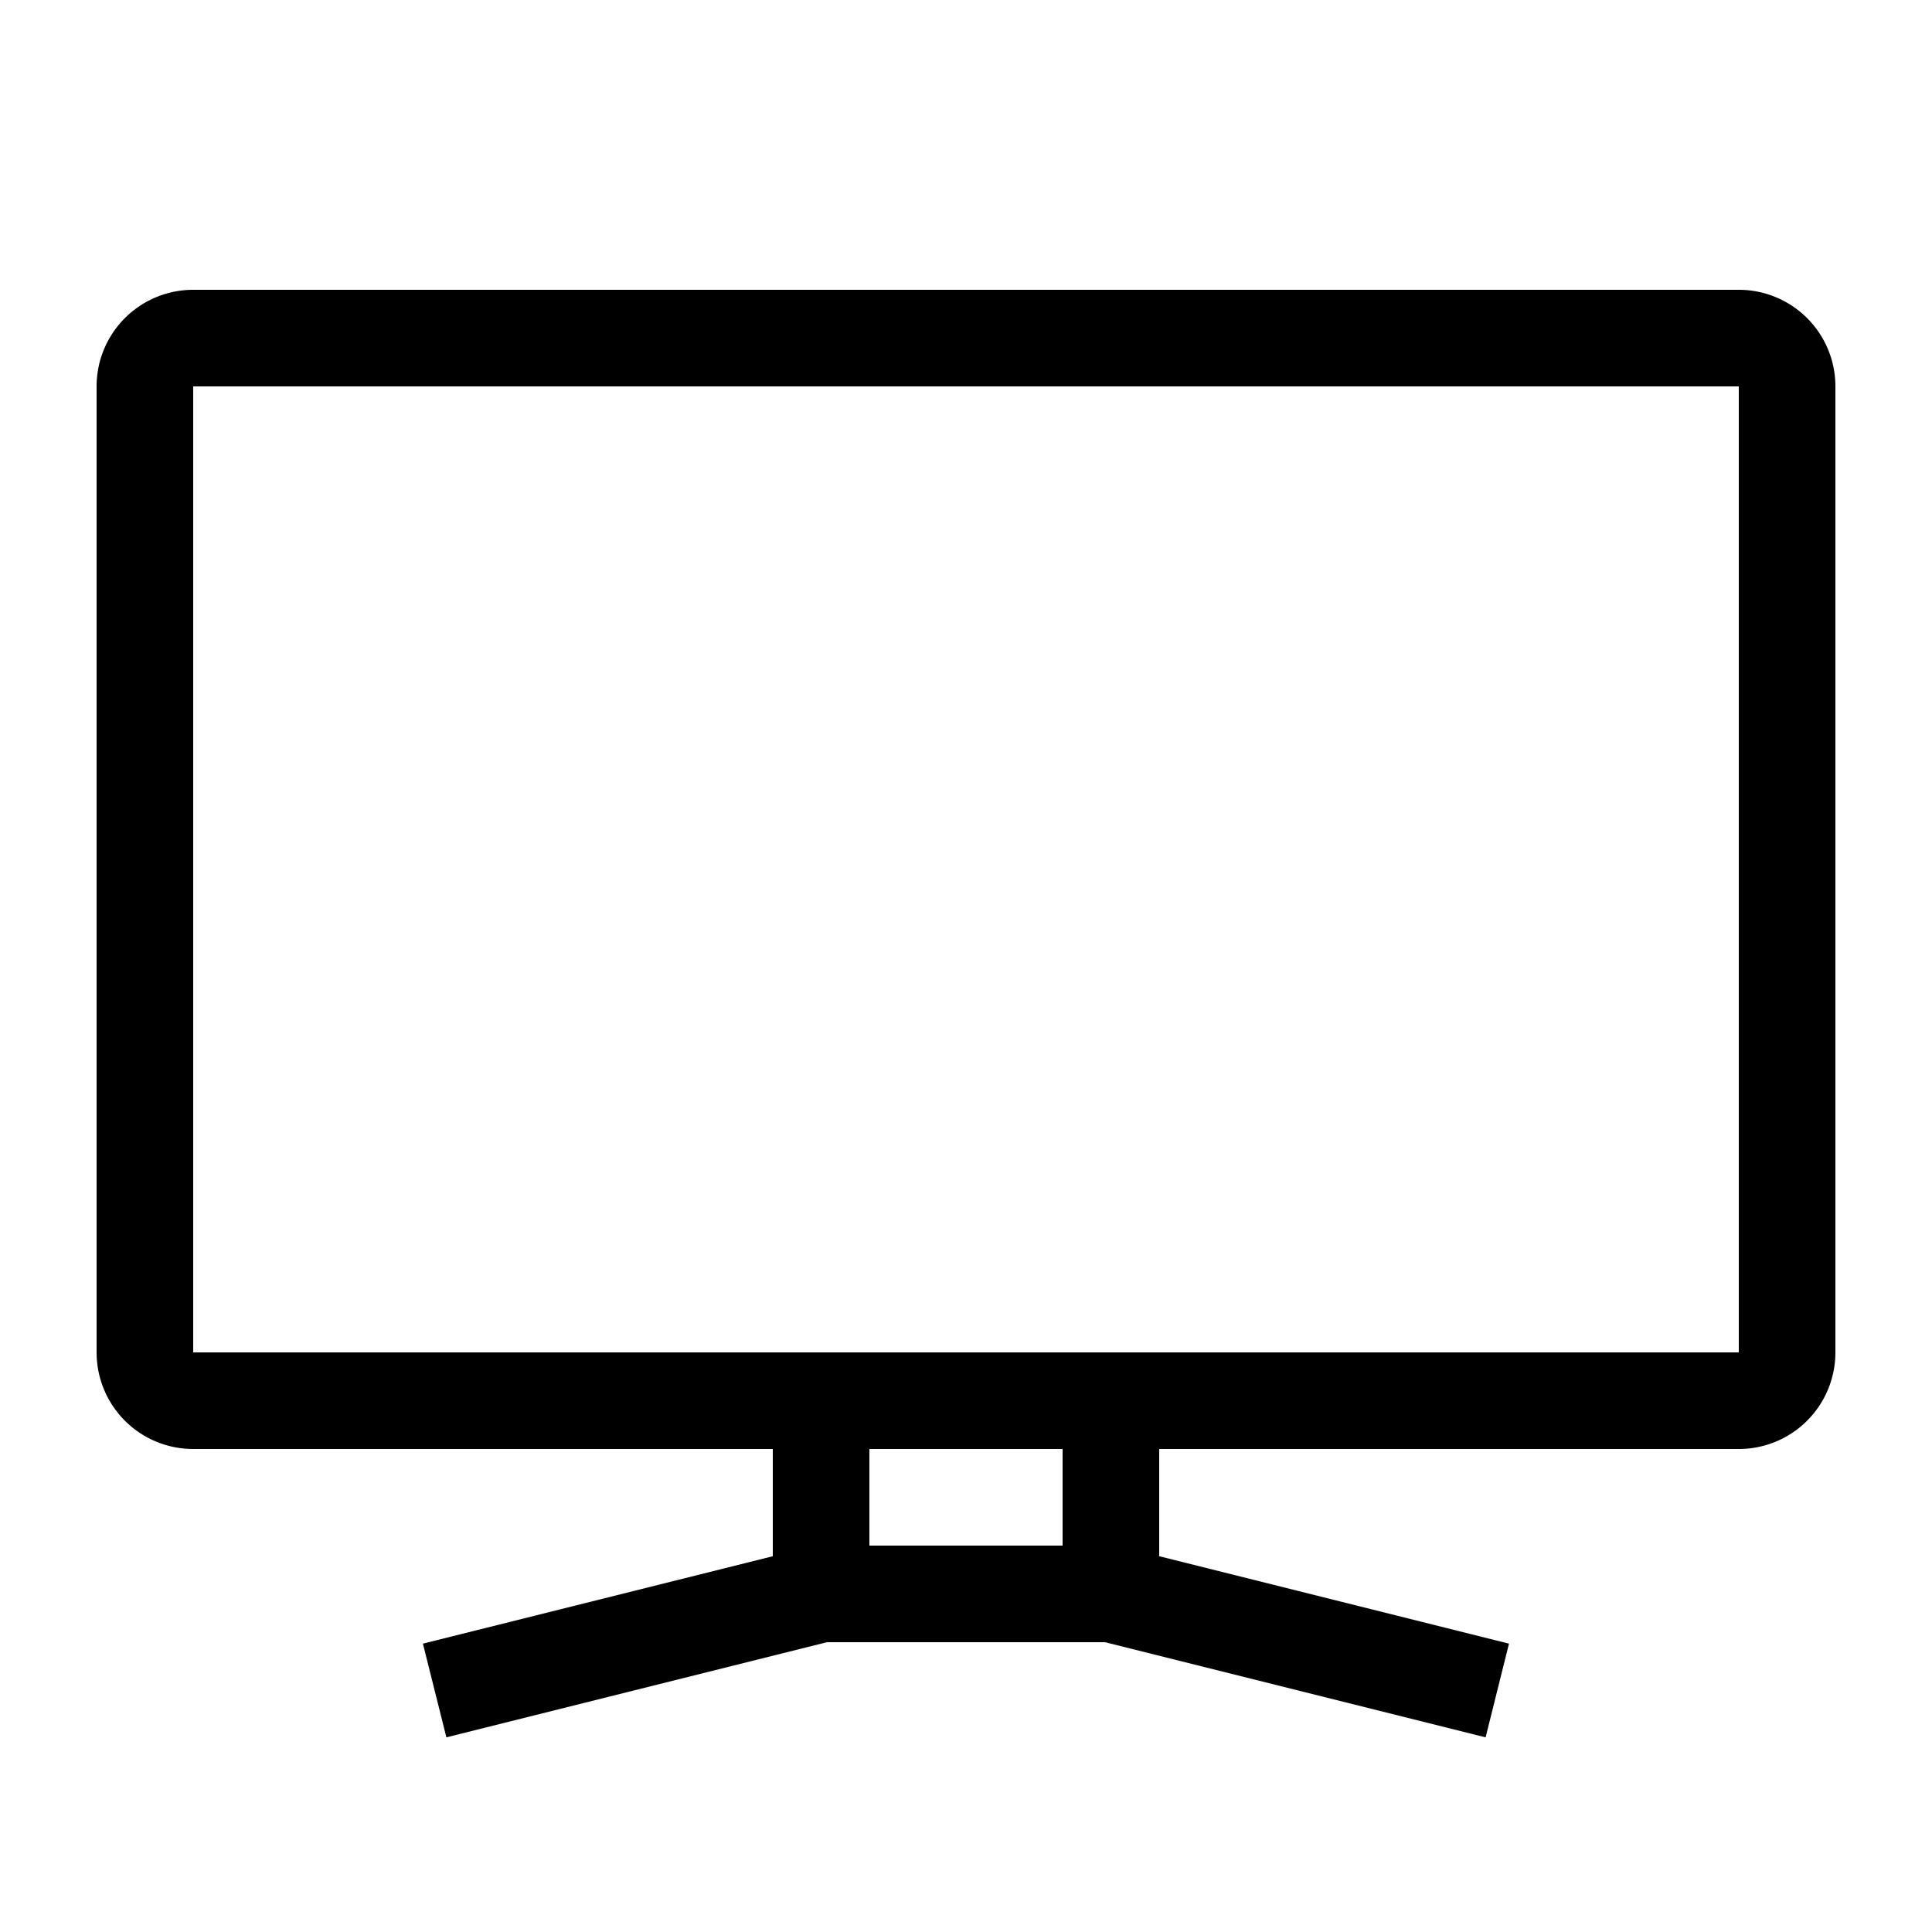 <svg xmlns="http://www.w3.org/2000/svg" width="20" height="20" viewBox="0 0 20 20"><path d="M1 4a1 1 0 0 1 1-1h16a1 1 0 0 1 1 1v10a1 1 0 0 1-1 1h-6v1.11l3.621.905-.242.97-3.94-.985H8.561l-3.94.985-.243-.97L8 16.11V15H2a1 1 0 0 1-1-1V4zm8 11v1h2v-1H9zm9-11H2v10h16V4z"/></svg>